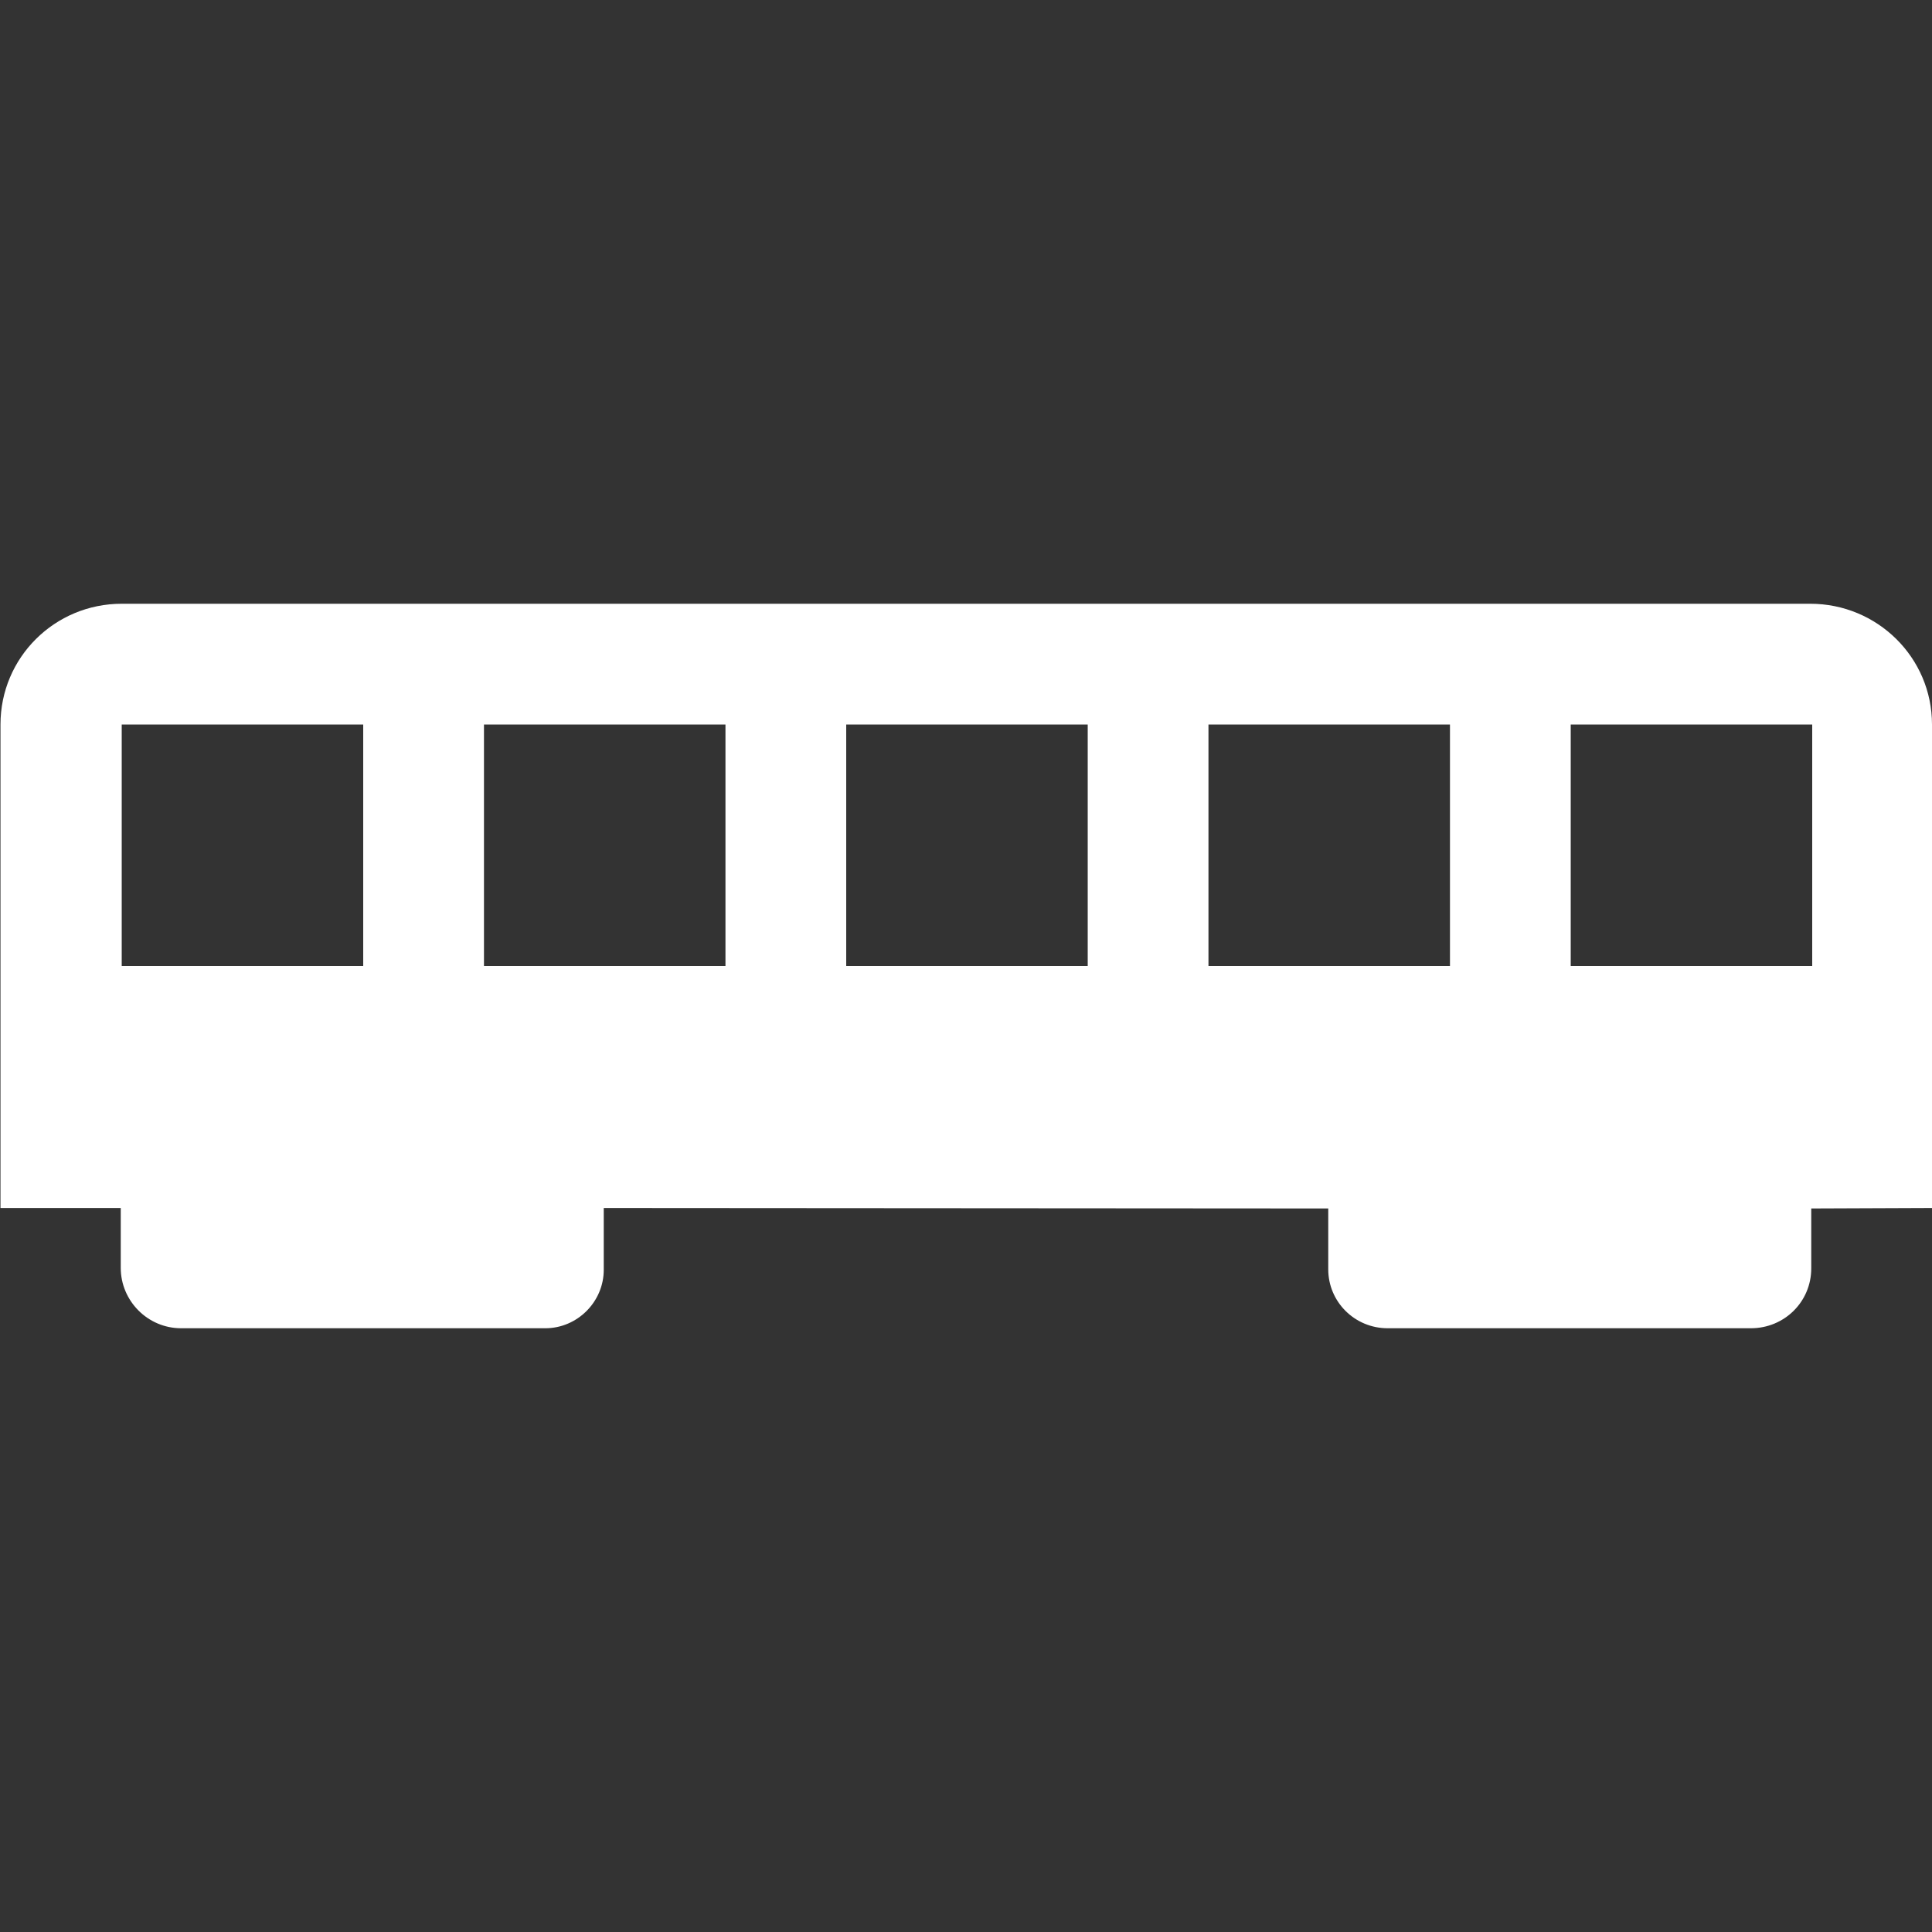 <?xml version="1.0" encoding="UTF-8"?>
<svg xmlns="http://www.w3.org/2000/svg" xmlns:xlink="http://www.w3.org/1999/xlink" width="16" height="16" viewBox="0 0 16 16" version="1.1">
<rect x="0" y="0" width="16" height="16" fill="#333333" stroke="none"/>
<g id="surface1">
<path style=" stroke:none;fill-rule:nonzero;fill:rgb(100%,100%,100%);fill-opacity:1;" d="M 1.008 5 C 0.453 5 0.004 5.445 0.004 6 L 0.004 10.004 L 1 10.004 L 1 10.5 C 1 10.773 1.223 11 1.5 11 L 4.516 11 C 4.781 11 5 10.781 5 10.516 L 5 10.004 L 11 10.008 L 11 10.512 C 11 10.781 11.219 11 11.492 11 L 14.5 11 C 14.777 11 15 10.781 15 10.504 L 15 10.008 L 16 10.004 L 16 6 C 16 5.445 15.547 5 14.992 5 Z M 1.008 6 L 3.008 6 L 3.008 8 L 1.008 8 Z M 4.008 6 L 6.008 6 L 6.008 8 L 4.008 8 Z M 7.008 6 L 9.008 6 L 9.008 8 L 7.008 8 Z M 10.008 6 L 12.008 6 L 12.008 8 L 10.008 8 Z M 13.008 6 L 15.008 6 L 15.008 8 L 13.008 8 Z M 13.008 6 "/>
</g>
</svg>
